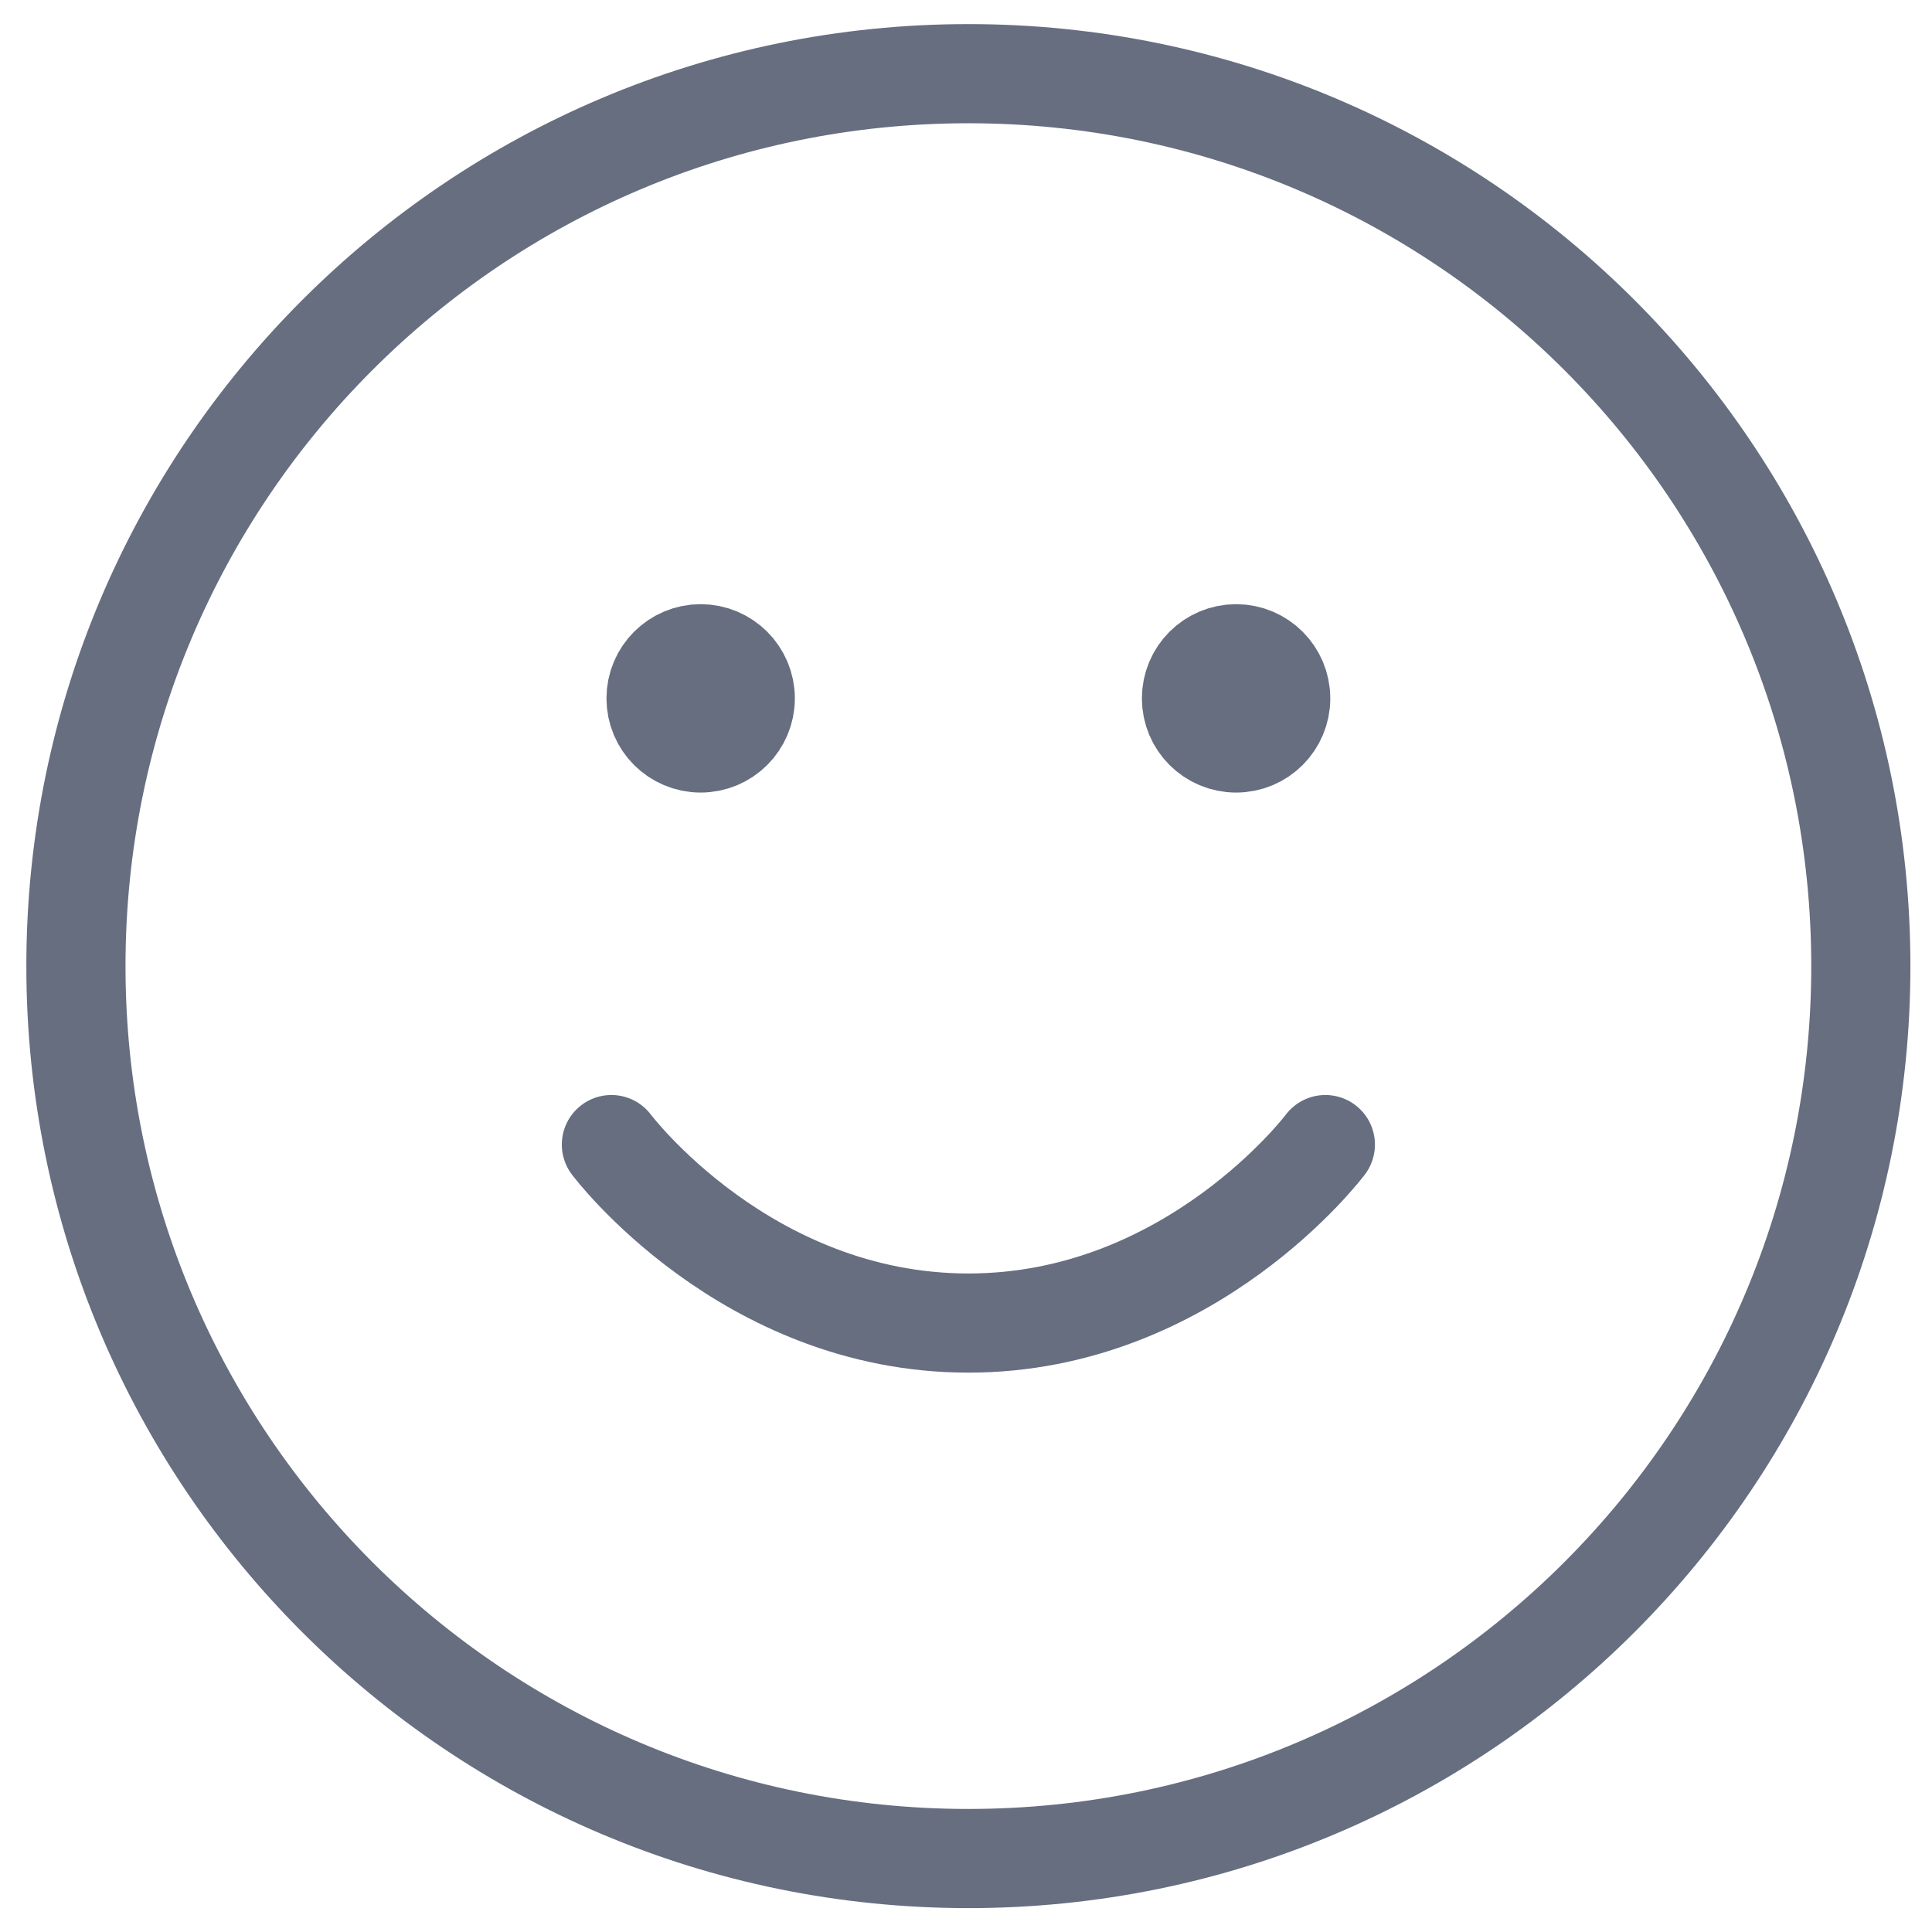 <svg width="37" height="37" viewBox="0 0 37 37" fill="none" xmlns="http://www.w3.org/2000/svg">
<path d="M11.709 21.92C11.709 21.92 14.273 25.338 18.546 25.338C22.818 25.338 25.382 21.92 25.382 21.92M23.673 13.375H23.69M13.418 13.375H13.435M35.637 18.502C35.637 27.941 27.985 35.593 18.546 35.593C9.106 35.593 1.454 27.941 1.454 18.502C1.454 9.063 9.106 1.411 18.546 1.411C27.985 1.411 35.637 9.063 35.637 18.502ZM24.527 13.375C24.527 13.847 24.145 14.229 23.673 14.229C23.201 14.229 22.818 13.847 22.818 13.375C22.818 12.903 23.201 12.52 23.673 12.52C24.145 12.52 24.527 12.903 24.527 13.375ZM14.273 13.375C14.273 13.847 13.89 14.229 13.418 14.229C12.946 14.229 12.564 13.847 12.564 13.375C12.564 12.903 12.946 12.52 13.418 12.52C13.89 12.52 14.273 12.903 14.273 13.375Z" stroke="#666E80" stroke-width="1.899" stroke-linecap="round" stroke-linejoin="round"/>
</svg>

